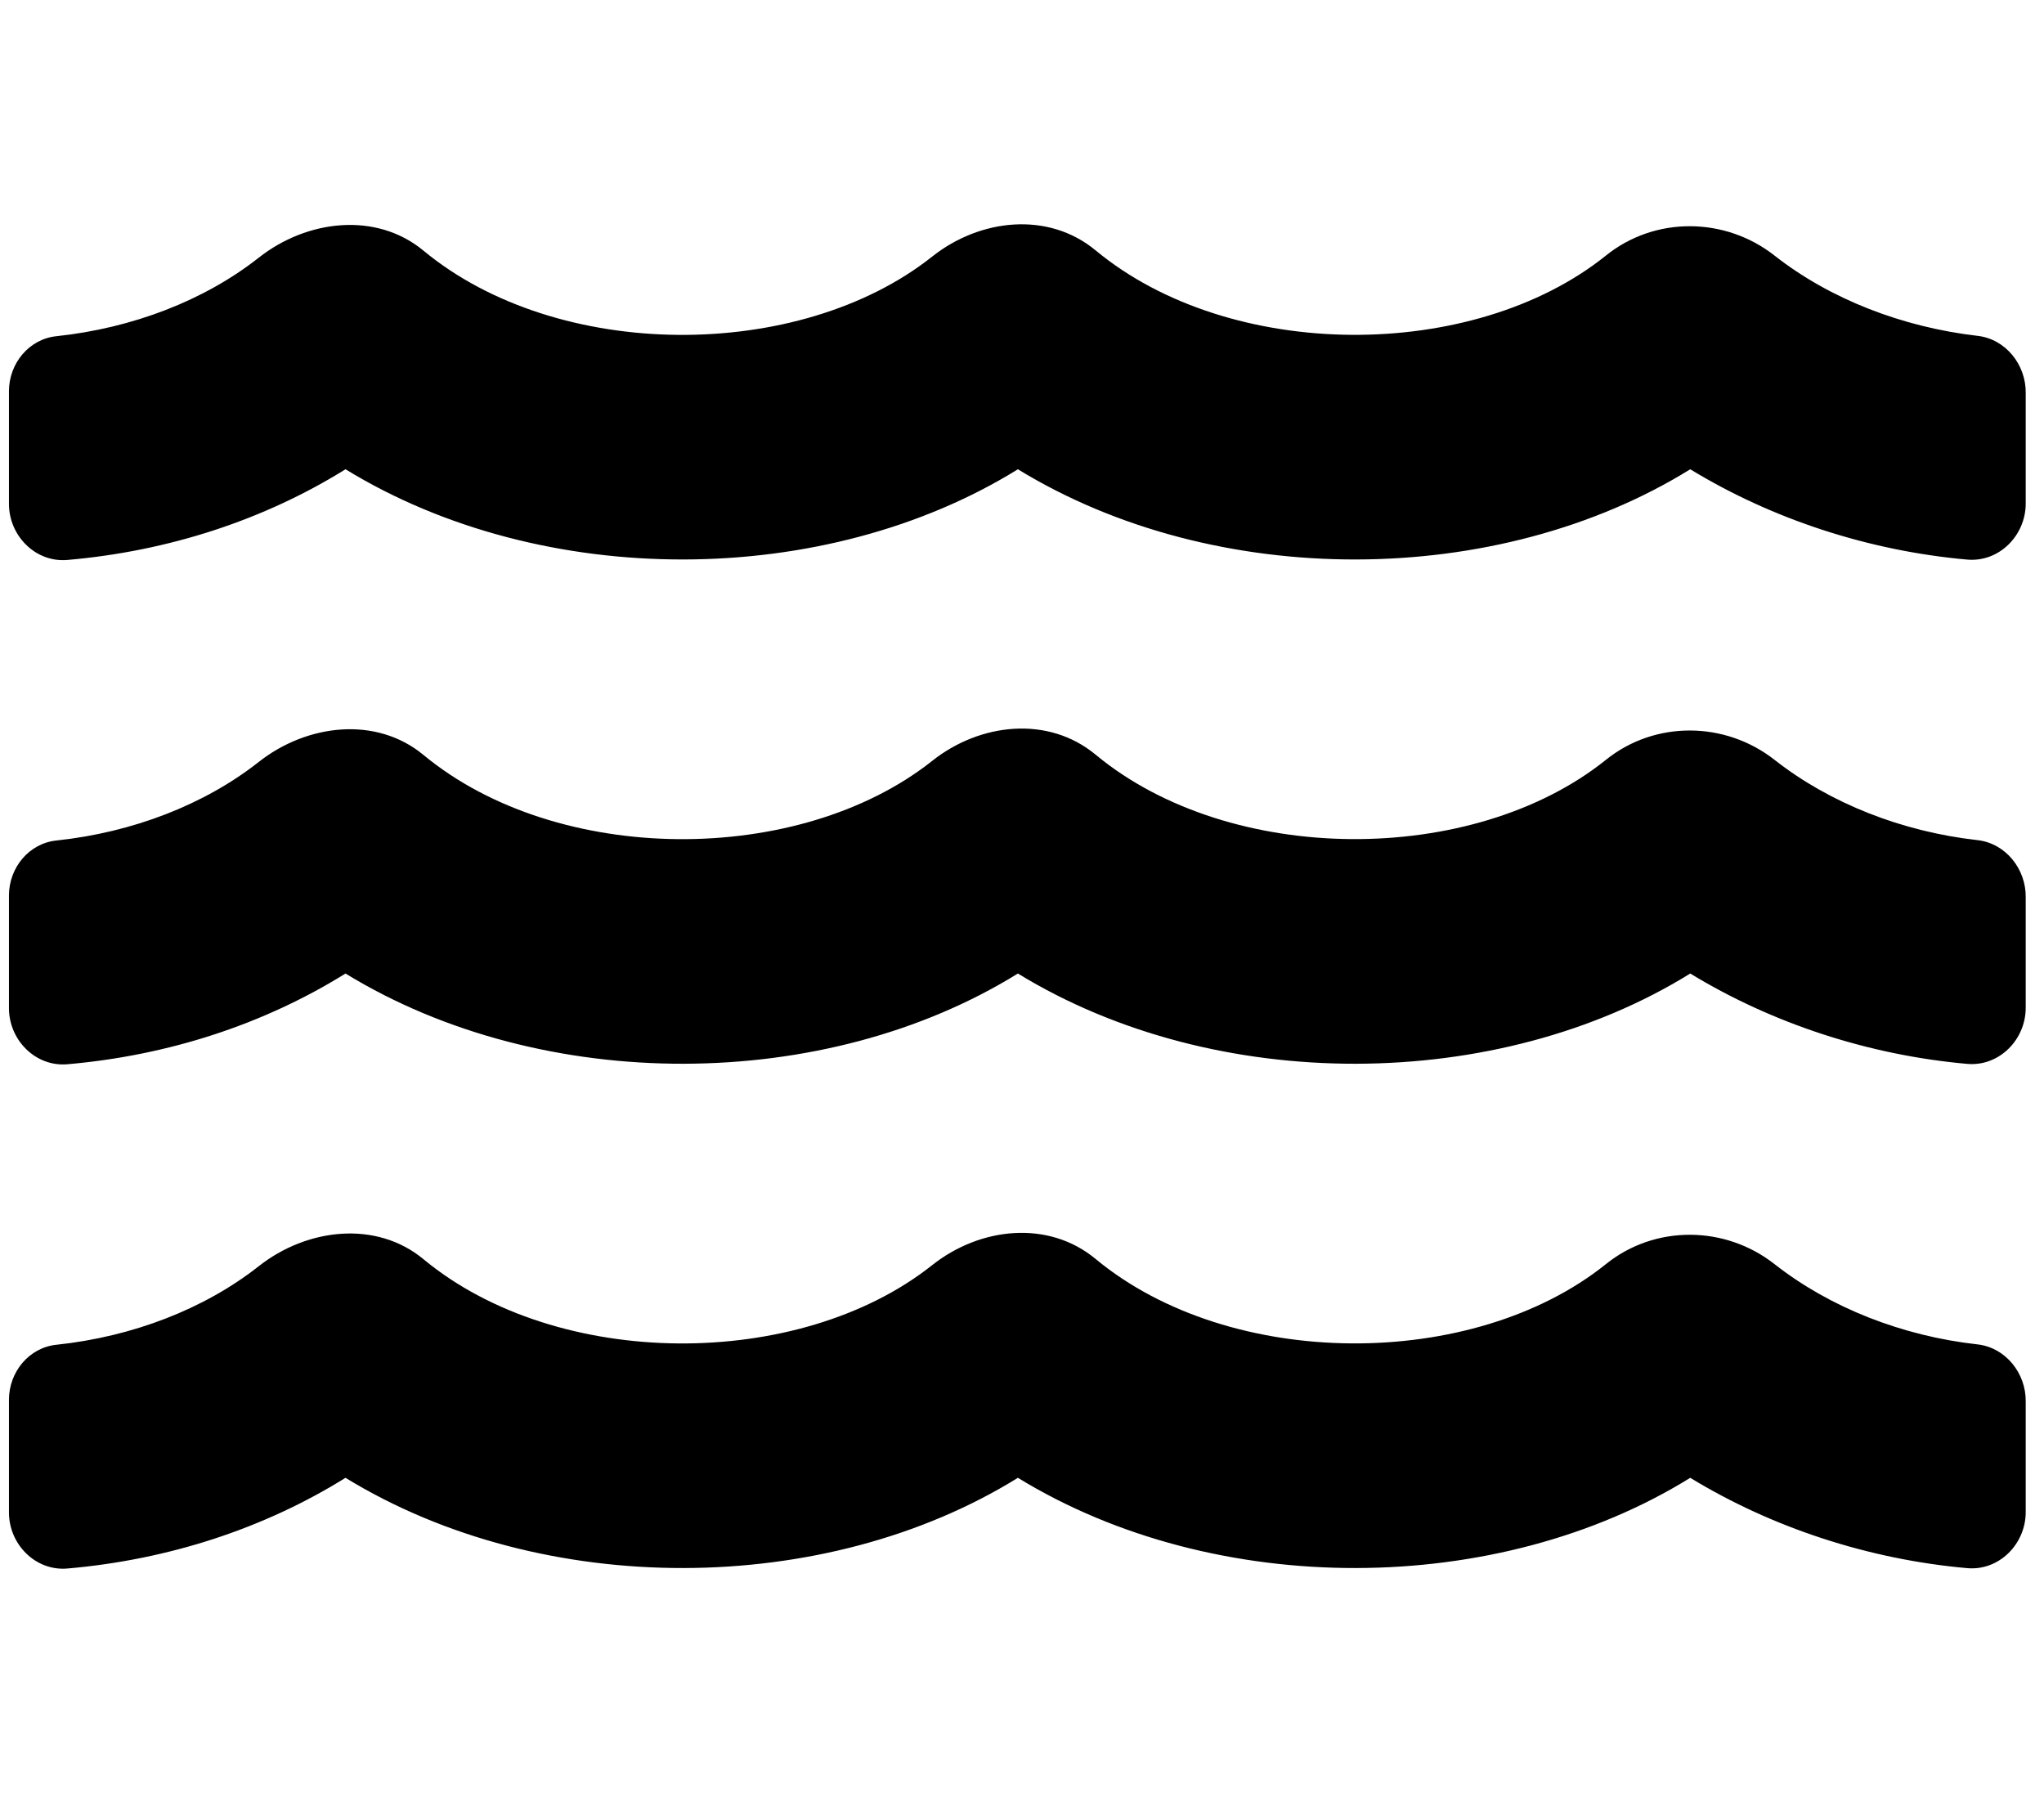 <svg width="57" height="50" viewBox="0 0 57 50" fill="none" xmlns="http://www.w3.org/2000/svg">
<g clip-path="url(#clip0)">
<path d="M55.143 37.49C53.043 37.256 51.031 36.465 49.488 35.254C48.111 34.17 46.148 34.15 44.781 35.254C41.08 38.223 34.312 38.223 30.553 35.108C29.234 34.014 27.33 34.219 25.992 35.283C22.281 38.223 15.553 38.213 11.812 35.117C10.494 34.023 8.561 34.248 7.213 35.312C5.699 36.504 3.697 37.275 1.578 37.5C0.807 37.578 0.25 38.262 0.25 39.033V42.178C0.25 43.066 0.992 43.818 1.881 43.74C4.693 43.496 7.359 42.627 9.635 41.211C15.152 44.59 23.014 44.541 28.385 41.211C33.902 44.59 41.764 44.541 47.135 41.211C49.41 42.598 52.105 43.486 54.859 43.73C55.748 43.809 56.49 43.057 56.49 42.168V39.082C56.5 38.301 55.934 37.578 55.143 37.49V37.49ZM55.143 23.428C53.043 23.193 51.031 22.402 49.488 21.191C48.111 20.108 46.148 20.088 44.781 21.191C41.08 24.16 34.312 24.16 30.553 21.045C29.234 19.951 27.33 20.156 25.992 21.221C22.281 24.16 15.553 24.15 11.812 21.055C10.494 19.961 8.561 20.186 7.213 21.25C5.699 22.441 3.697 23.213 1.578 23.438C0.807 23.516 0.25 24.199 0.25 24.971V28.115C0.25 29.004 0.992 29.756 1.881 29.678C4.693 29.434 7.359 28.564 9.635 27.148C15.152 30.527 23.014 30.479 28.385 27.148C33.902 30.527 41.764 30.479 47.135 27.148C49.41 28.535 52.105 29.424 54.859 29.668C55.748 29.746 56.49 28.994 56.49 28.105V25.02C56.5 24.238 55.934 23.516 55.143 23.428V23.428ZM55.143 9.365C53.043 9.121 51.031 8.34 49.488 7.129C48.111 6.045 46.148 6.025 44.781 7.129C41.08 10.098 34.312 10.098 30.553 6.982C29.234 5.889 27.33 6.094 25.992 7.158C22.281 10.098 15.553 10.088 11.812 6.992C10.494 5.898 8.561 6.123 7.213 7.188C5.699 8.379 3.697 9.15 1.578 9.375C0.807 9.453 0.25 10.137 0.25 10.908V14.053C0.25 14.941 0.992 15.693 1.881 15.615C4.693 15.371 7.359 14.502 9.635 13.086C15.152 16.465 23.014 16.416 28.385 13.086C33.902 16.465 41.764 16.416 47.135 13.086C49.41 14.473 52.105 15.361 54.859 15.605C55.748 15.684 56.49 14.932 56.49 14.043V10.957C56.5 10.176 55.934 9.453 55.143 9.365V9.365Z" fill="black"/>
</g>
<defs>
<clipPath id="clip0">
<rect width="56.25" height="50" fill="white" transform="translate(0.25)"/>
</clipPath>
</defs>
</svg>
